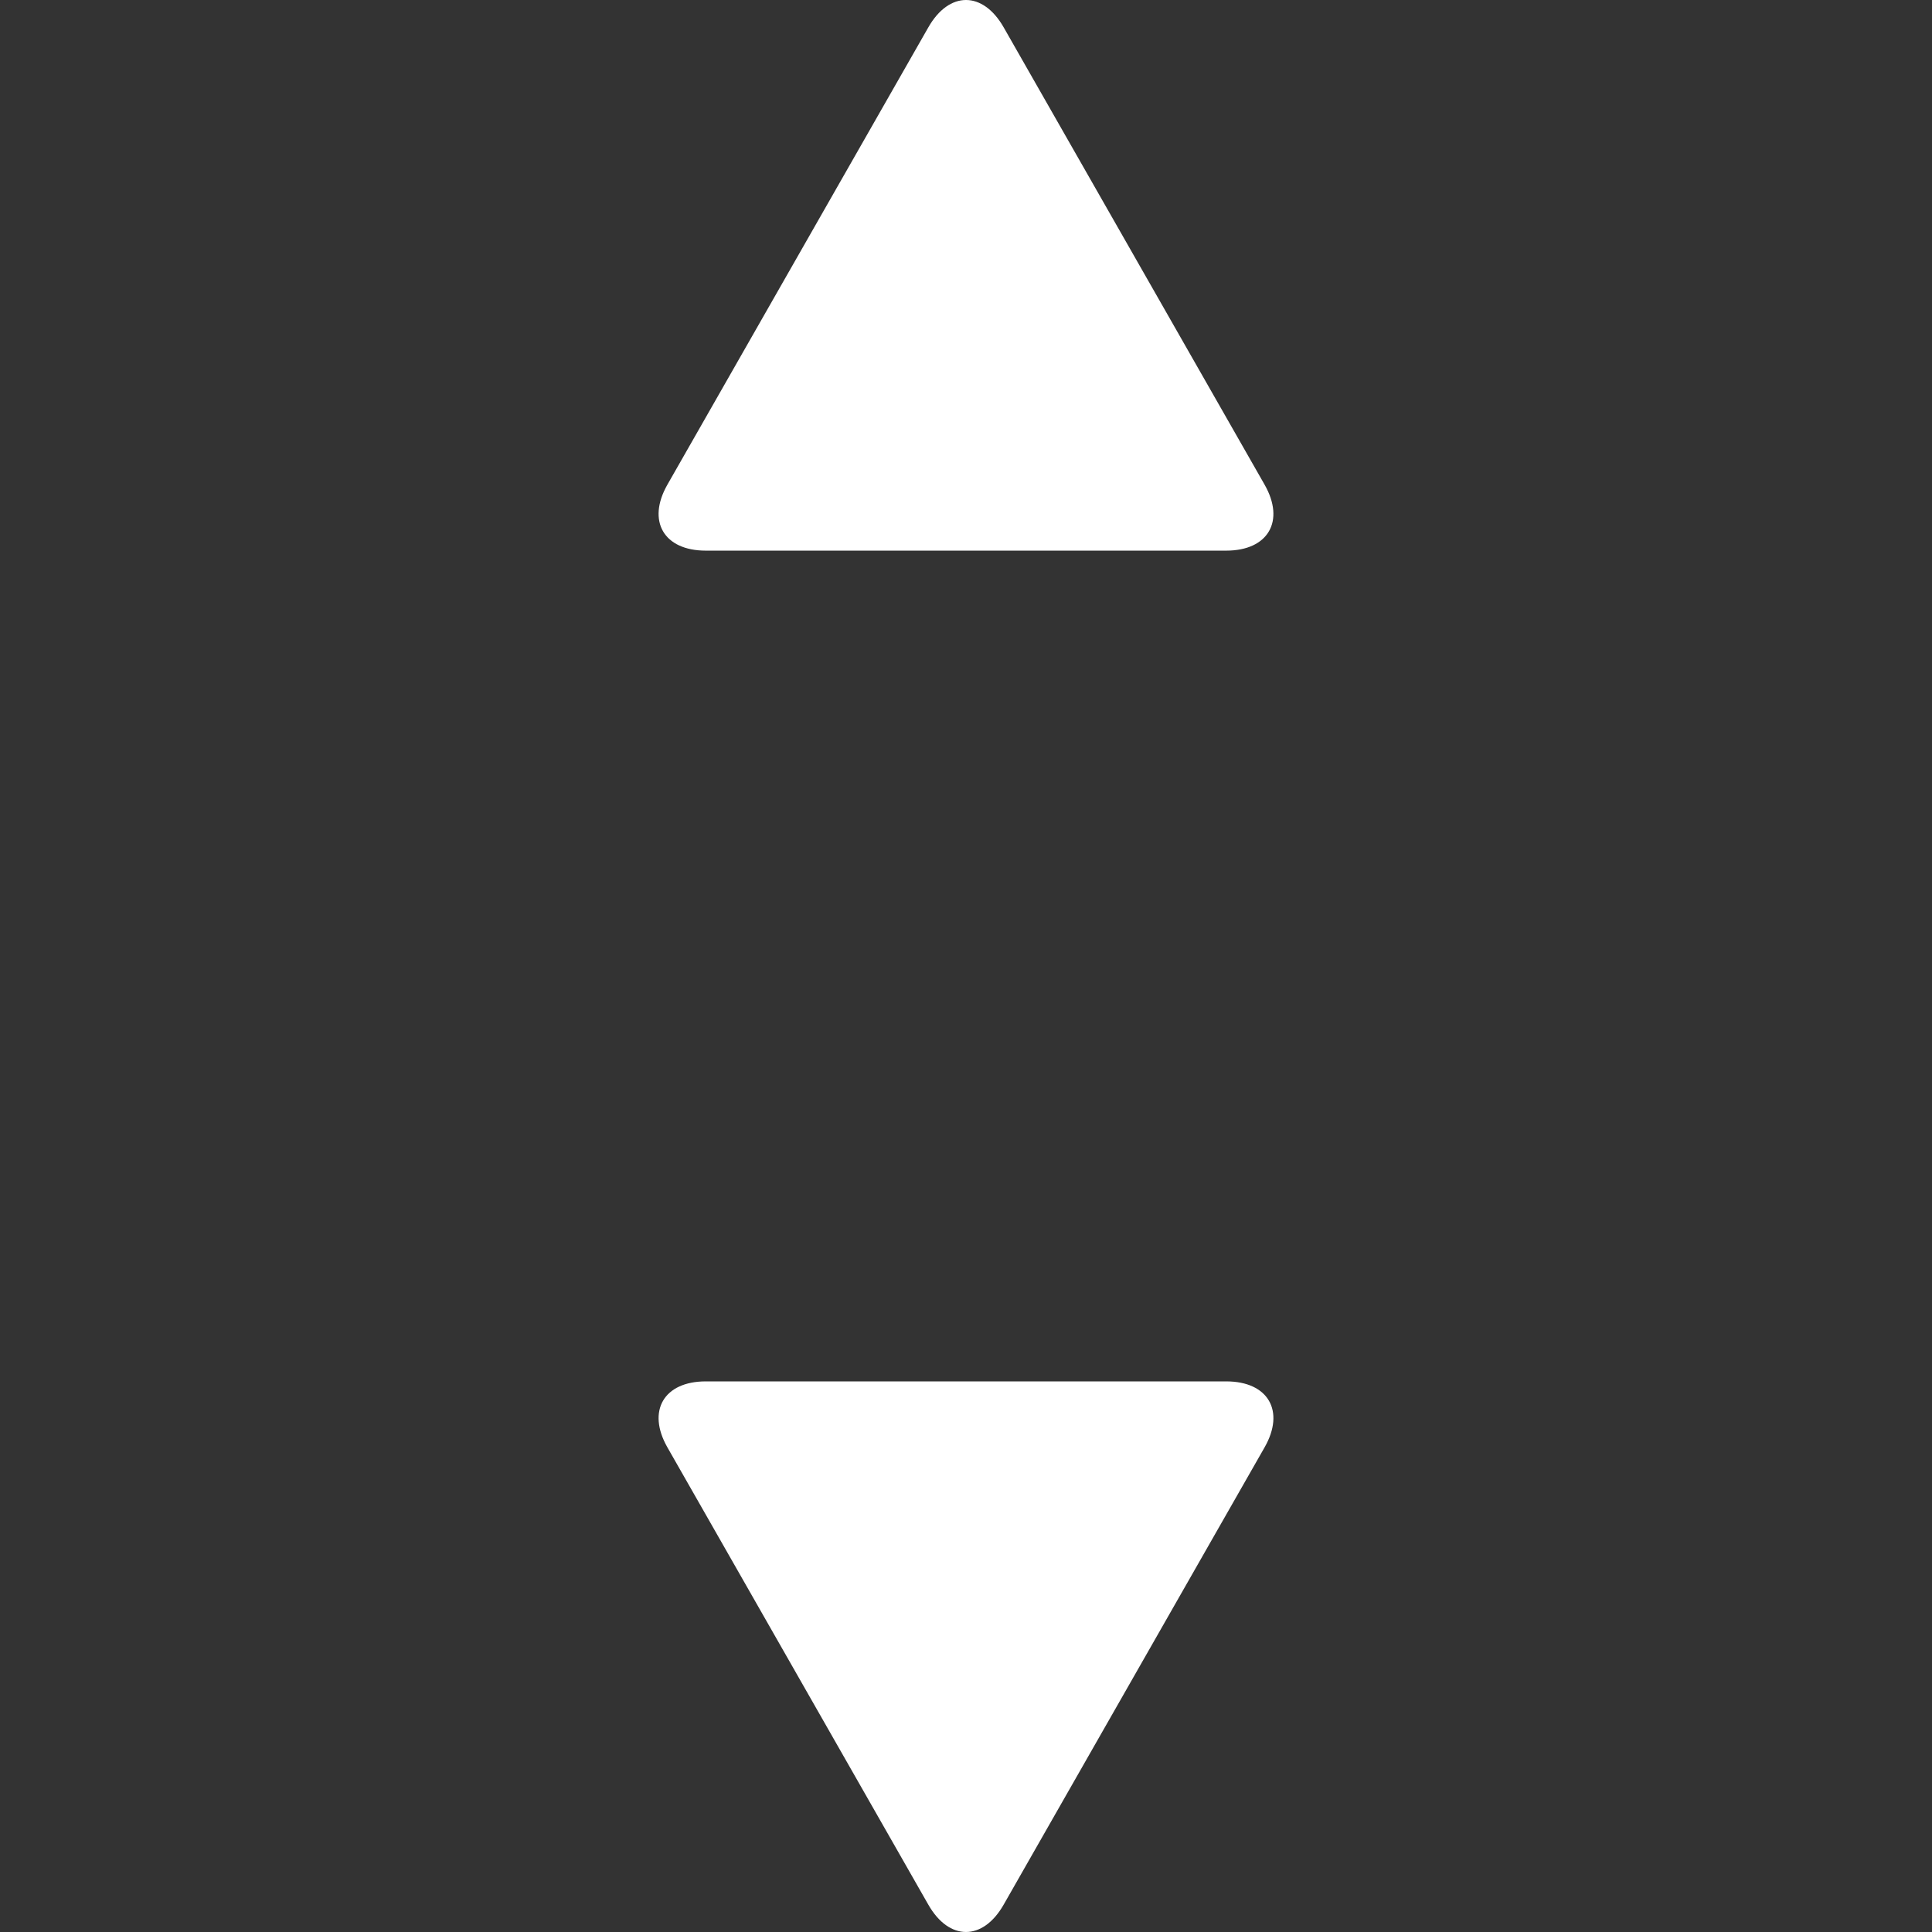 <?xml version="1.0" encoding="iso-8859-1"?>
<!-- Generator: Adobe Illustrator 16.0.0, SVG Export Plug-In . SVG Version: 6.00 Build 0)  -->
<!DOCTYPE svg PUBLIC "-//W3C//DTD SVG 1.1//EN" "http://www.w3.org/Graphics/SVG/1.1/DTD/svg11.dtd">
<svg version="1.1" id="Capa_1" xmlns="http://www.w3.org/2000/svg" xmlns:xlink="http://www.w3.org/1999/xlink" x="0px" y="0px"
	 width="553.157px" height="553.156px" viewBox="0 0 553.157 553.156" style="enable-background:new 0 0 553.157 553.156;"
	 xml:space="preserve">
<rect x="0" y="0" width="553.157" height="553.156" fill="#333333" stroke="none"/>
<g>
	<g>
		<path fill="#ffffff" d="M351.082,395.509h-149.01c-12.02,0-16.934,8.464-10.979,18.904l74.695,130.913c5.955,10.44,15.619,10.44,21.573,0
			l74.701-130.919C368.022,403.973,363.101,395.509,351.082,395.509z"/>
		<path fill="#ffffff" d="M287.366,7.831c-5.954-10.441-15.618-10.441-21.572,0L191.092,138.75c-5.955,10.44-1.04,18.904,10.979,18.904h149.01
			c12.02,0,16.934-8.464,10.979-18.904L287.366,7.831z"/>
	</g>
</g>
<g>
</g>
<g>
</g>
<g>
</g>
<g>
</g>
<g>
</g>
<g>
</g>
<g>
</g>
<g>
</g>
<g>
</g>
<g>
</g>
<g>
</g>
<g>
</g>
<g>
</g>
<g>
</g>
<g>
</g>
</svg>
